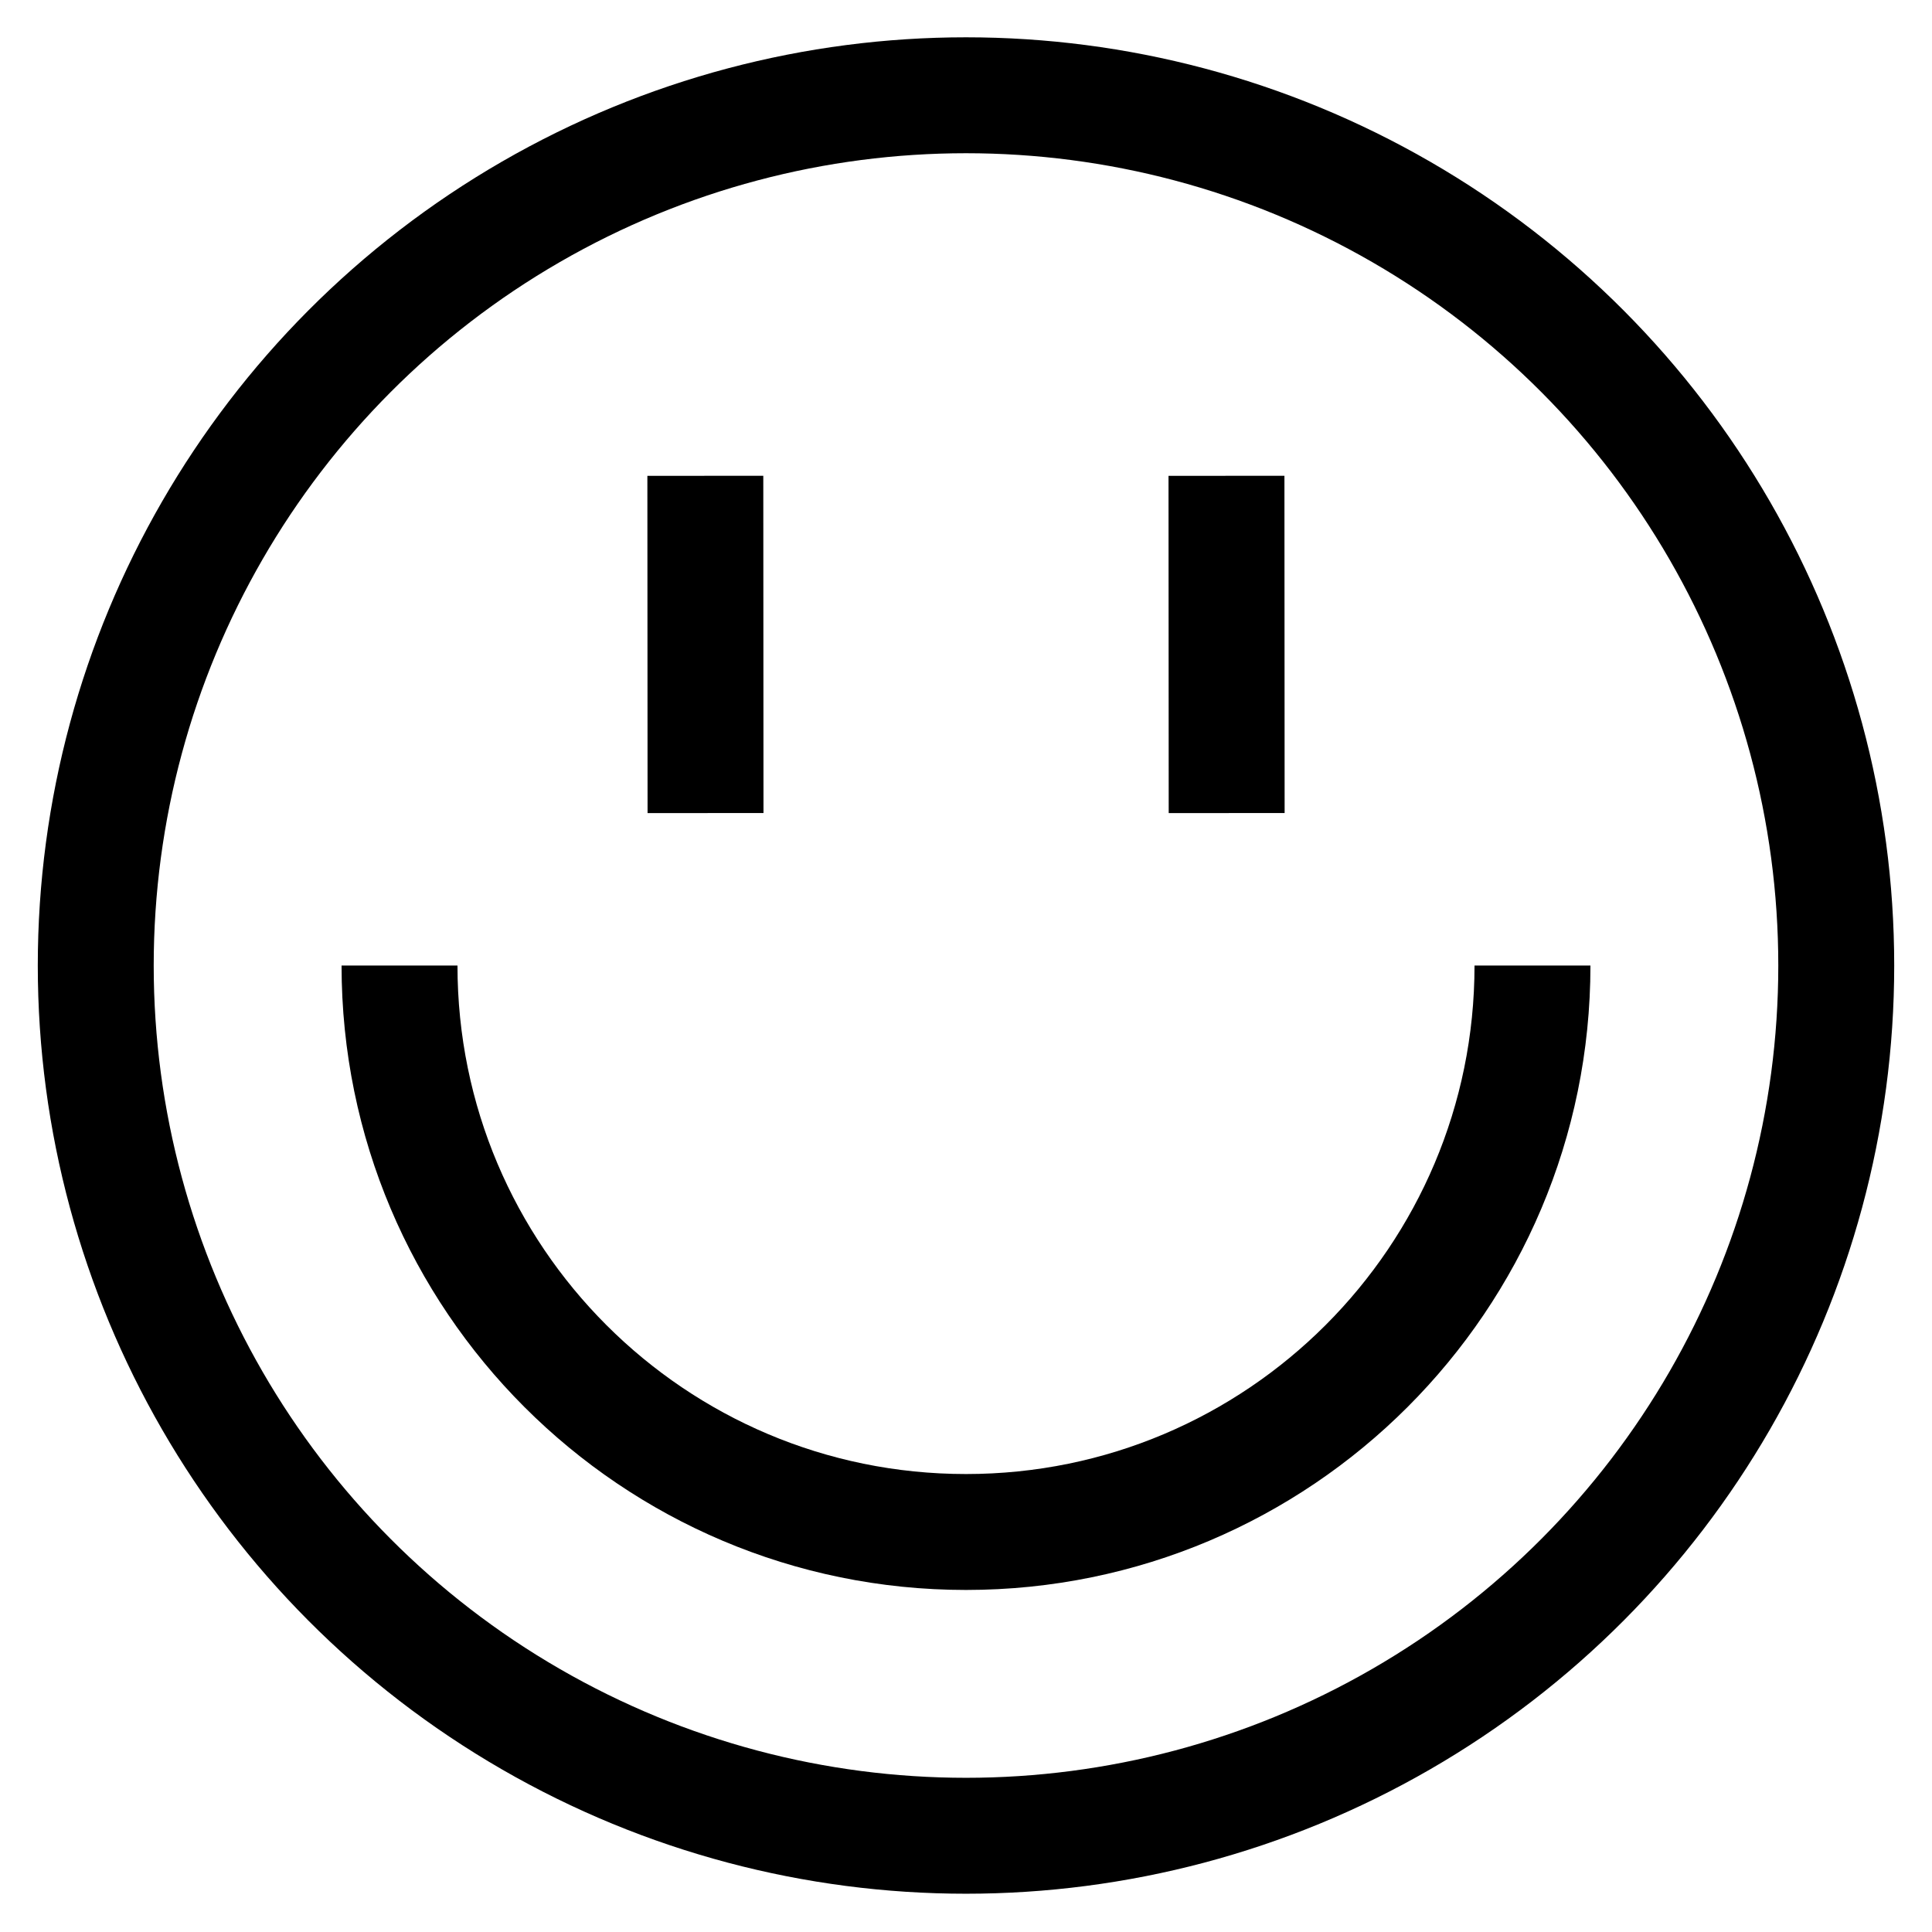 <?xml version="1.0" encoding="UTF-8"?><svg id="Layer_1" xmlns="http://www.w3.org/2000/svg" viewBox="0 0 1000 1000"><defs><style>.cls-1{fill:none;stroke:#000;stroke-miterlimit:10;stroke-width:60px;}</style></defs><circle class="cls-1" cx="500" cy="499.75" r="450.44"/><path class="cls-1" d="M793.21,499.75c0,161.93-131.27,293.21-293.21,293.21s-293.21-131.27-293.21-293.21"/><line class="cls-1" x1="365.18" y1="420.84" x2="365.08" y2="246.28"/><line class="cls-1" x1="634.92" y1="420.84" x2="634.82" y2="246.28"/></svg>